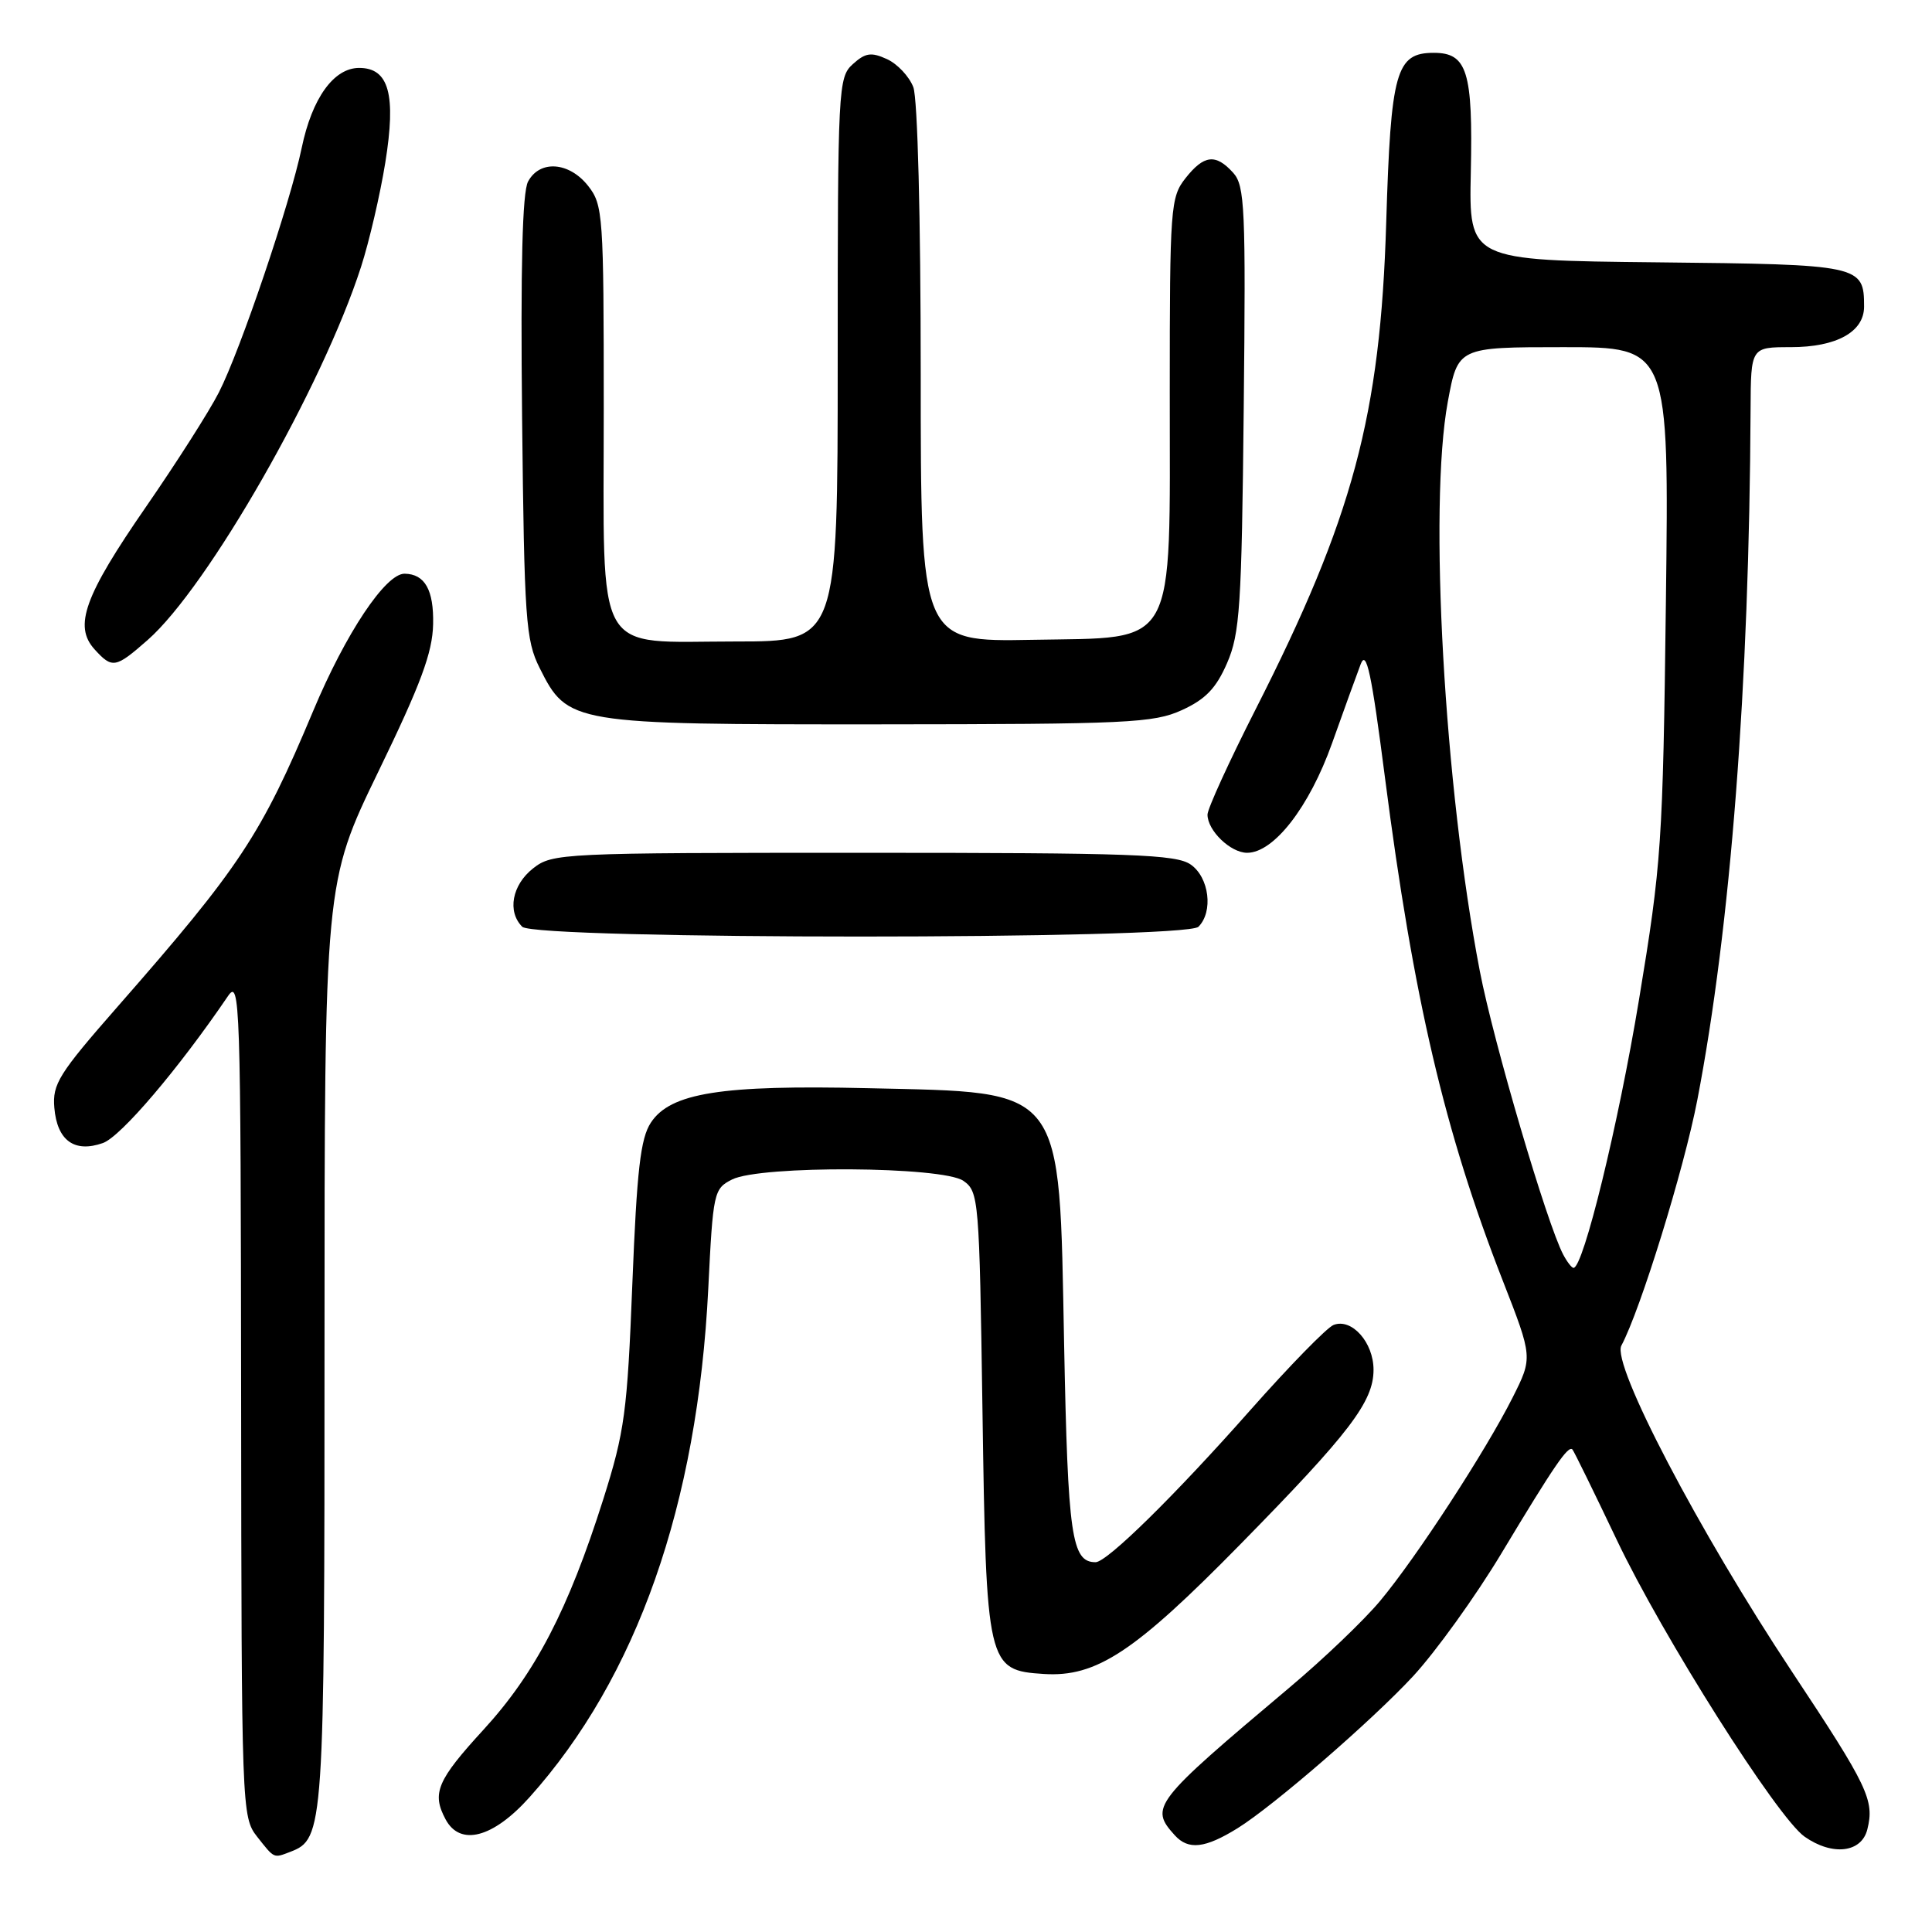 <?xml version="1.0" encoding="UTF-8" standalone="no"?>
<!DOCTYPE svg PUBLIC "-//W3C//DTD SVG 1.1//EN" "http://www.w3.org/Graphics/SVG/1.1/DTD/svg11.dtd" >
<svg xmlns="http://www.w3.org/2000/svg" xmlns:xlink="http://www.w3.org/1999/xlink" version="1.1" viewBox="0 0 256 256">
 <g >
 <path fill="currentColor"
d=" M 38.46 245.38 C 42.93 243.66 43.00 242.59 43.00 178.03 C 43.00 116.97 43.00 116.97 50.14 102.23 C 55.76 90.65 57.31 86.48 57.39 82.71 C 57.49 78.18 56.30 76.06 53.62 76.02 C 51.10 75.97 45.80 83.93 41.50 94.20 C 34.61 110.64 31.80 114.89 15.57 133.40 C 7.78 142.29 6.93 143.65 7.20 146.79 C 7.57 151.13 9.86 152.79 13.63 151.46 C 16.00 150.63 23.66 141.62 30.20 132.00 C 31.80 129.63 31.90 132.48 31.95 185.12 C 32.00 239.83 32.03 240.77 34.07 243.37 C 36.39 246.31 36.23 246.23 38.46 245.38 Z  M 164.00 242.24 C 168.76 239.28 181.78 228.00 187.24 222.11 C 190.25 218.85 195.52 211.53 198.94 205.84 C 205.95 194.18 207.81 191.46 208.36 192.07 C 208.57 192.31 211.20 197.68 214.21 204.00 C 220.27 216.77 235.50 240.83 239.12 243.37 C 242.80 245.95 246.66 245.50 247.43 242.41 C 248.40 238.54 247.54 236.73 237.44 221.50 C 225.11 202.91 213.52 180.76 214.84 178.30 C 217.38 173.54 223.13 154.94 224.90 145.77 C 229.32 122.81 231.79 90.80 231.96 54.25 C 232.00 46.00 232.00 46.00 237.28 46.00 C 243.35 46.00 247.00 43.98 247.00 40.63 C 247.00 35.13 246.56 35.04 219.57 34.76 C 194.64 34.50 194.64 34.50 194.89 22.82 C 195.18 9.48 194.41 7.00 189.99 7.00 C 184.97 7.00 184.29 9.43 183.68 29.50 C 182.91 55.07 179.27 68.62 166.36 94.02 C 162.86 100.91 160.00 107.17 160.00 107.94 C 160.00 110.06 163.06 113.00 165.25 113.00 C 168.79 113.00 173.49 106.94 176.50 98.50 C 178.06 94.10 179.78 89.38 180.30 88.00 C 181.06 86.02 181.73 89.16 183.51 103.00 C 187.29 132.33 191.42 149.99 199.12 169.68 C 203.10 179.87 203.10 179.87 200.43 185.18 C 196.86 192.27 187.67 206.39 182.88 212.12 C 180.76 214.67 175.35 219.84 170.85 223.62 C 152.77 238.84 152.29 239.46 155.67 243.19 C 157.47 245.17 159.68 244.92 164.00 242.24 Z  M 70.16 238.15 C 84.39 222.27 92.43 199.39 93.85 170.74 C 94.48 157.97 94.58 157.51 97.00 156.29 C 100.76 154.39 124.89 154.54 127.66 156.47 C 129.69 157.90 129.77 158.85 130.18 186.72 C 130.68 220.77 130.80 221.33 138.32 221.81 C 145.28 222.25 150.34 218.91 164.38 204.60 C 178.85 189.86 182.00 185.73 182.00 181.50 C 182.00 177.88 179.12 174.63 176.71 175.56 C 175.84 175.89 170.88 180.97 165.69 186.83 C 155.64 198.20 146.68 207.00 145.17 207.00 C 141.99 207.00 141.50 203.56 141.00 178.10 C 140.33 143.58 141.27 144.80 115.00 144.19 C 95.58 143.74 88.83 144.81 86.24 148.76 C 84.87 150.85 84.39 155.01 83.79 170.08 C 83.12 187.13 82.77 189.69 79.94 198.65 C 75.30 213.29 70.94 221.69 64.07 229.19 C 57.91 235.91 57.19 237.61 59.04 241.07 C 60.97 244.68 65.33 243.54 70.16 238.15 Z  M 158.80 122.80 C 160.79 120.81 160.23 116.27 157.78 114.56 C 155.85 113.21 150.03 113.00 114.41 113.00 C 74.30 113.00 73.20 113.05 70.63 115.07 C 67.85 117.26 67.19 120.79 69.20 122.80 C 70.93 124.53 157.07 124.53 158.80 122.80 Z  M 156.59 94.10 C 159.73 92.67 161.14 91.21 162.59 87.87 C 164.29 83.96 164.53 80.39 164.80 54.14 C 165.08 27.57 164.95 24.60 163.40 22.89 C 161.08 20.33 159.53 20.51 157.07 23.63 C 155.10 26.14 155.00 27.49 155.00 51.88 C 155.00 86.51 156.16 84.41 136.75 84.78 C 122.00 85.05 122.00 85.05 122.00 49.59 C 122.00 28.86 121.59 13.06 121.02 11.55 C 120.48 10.14 118.91 8.46 117.52 7.83 C 115.44 6.88 114.67 6.99 113.00 8.50 C 111.07 10.25 111.00 11.55 111.00 47.65 C 111.00 85.00 111.00 85.00 97.50 85.00 C 78.50 85.00 80.00 87.65 80.00 54.13 C 80.00 28.47 79.91 27.15 77.93 24.63 C 75.41 21.44 71.52 21.16 69.97 24.06 C 69.21 25.47 68.97 35.38 69.18 55.31 C 69.47 82.13 69.66 84.82 71.50 88.50 C 75.22 95.93 75.63 96.00 116.50 95.98 C 149.43 95.96 152.85 95.80 156.59 94.10 Z  M 19.57 84.80 C 27.54 77.80 42.70 51.29 47.84 35.36 C 48.93 31.98 50.37 25.78 51.05 21.57 C 52.51 12.52 51.54 9.00 47.59 9.00 C 44.23 9.00 41.35 13.00 39.98 19.58 C 38.46 26.90 31.86 46.41 29.00 52.00 C 27.74 54.48 23.40 61.29 19.35 67.15 C 11.18 78.97 9.74 82.95 12.52 86.03 C 14.88 88.63 15.30 88.55 19.57 84.80 Z  M 207.14 166.25 C 204.98 162.17 197.91 138.13 196.09 128.71 C 191.37 104.21 189.28 67.11 191.84 53.25 C 193.18 46.00 193.18 46.00 207.17 46.00 C 221.16 46.00 221.16 46.00 220.74 79.75 C 220.34 111.85 220.16 114.43 217.17 132.50 C 214.43 149.06 209.80 168.00 208.50 168.00 C 208.26 168.00 207.65 167.21 207.14 166.25 Z "/>
</g>
</svg>